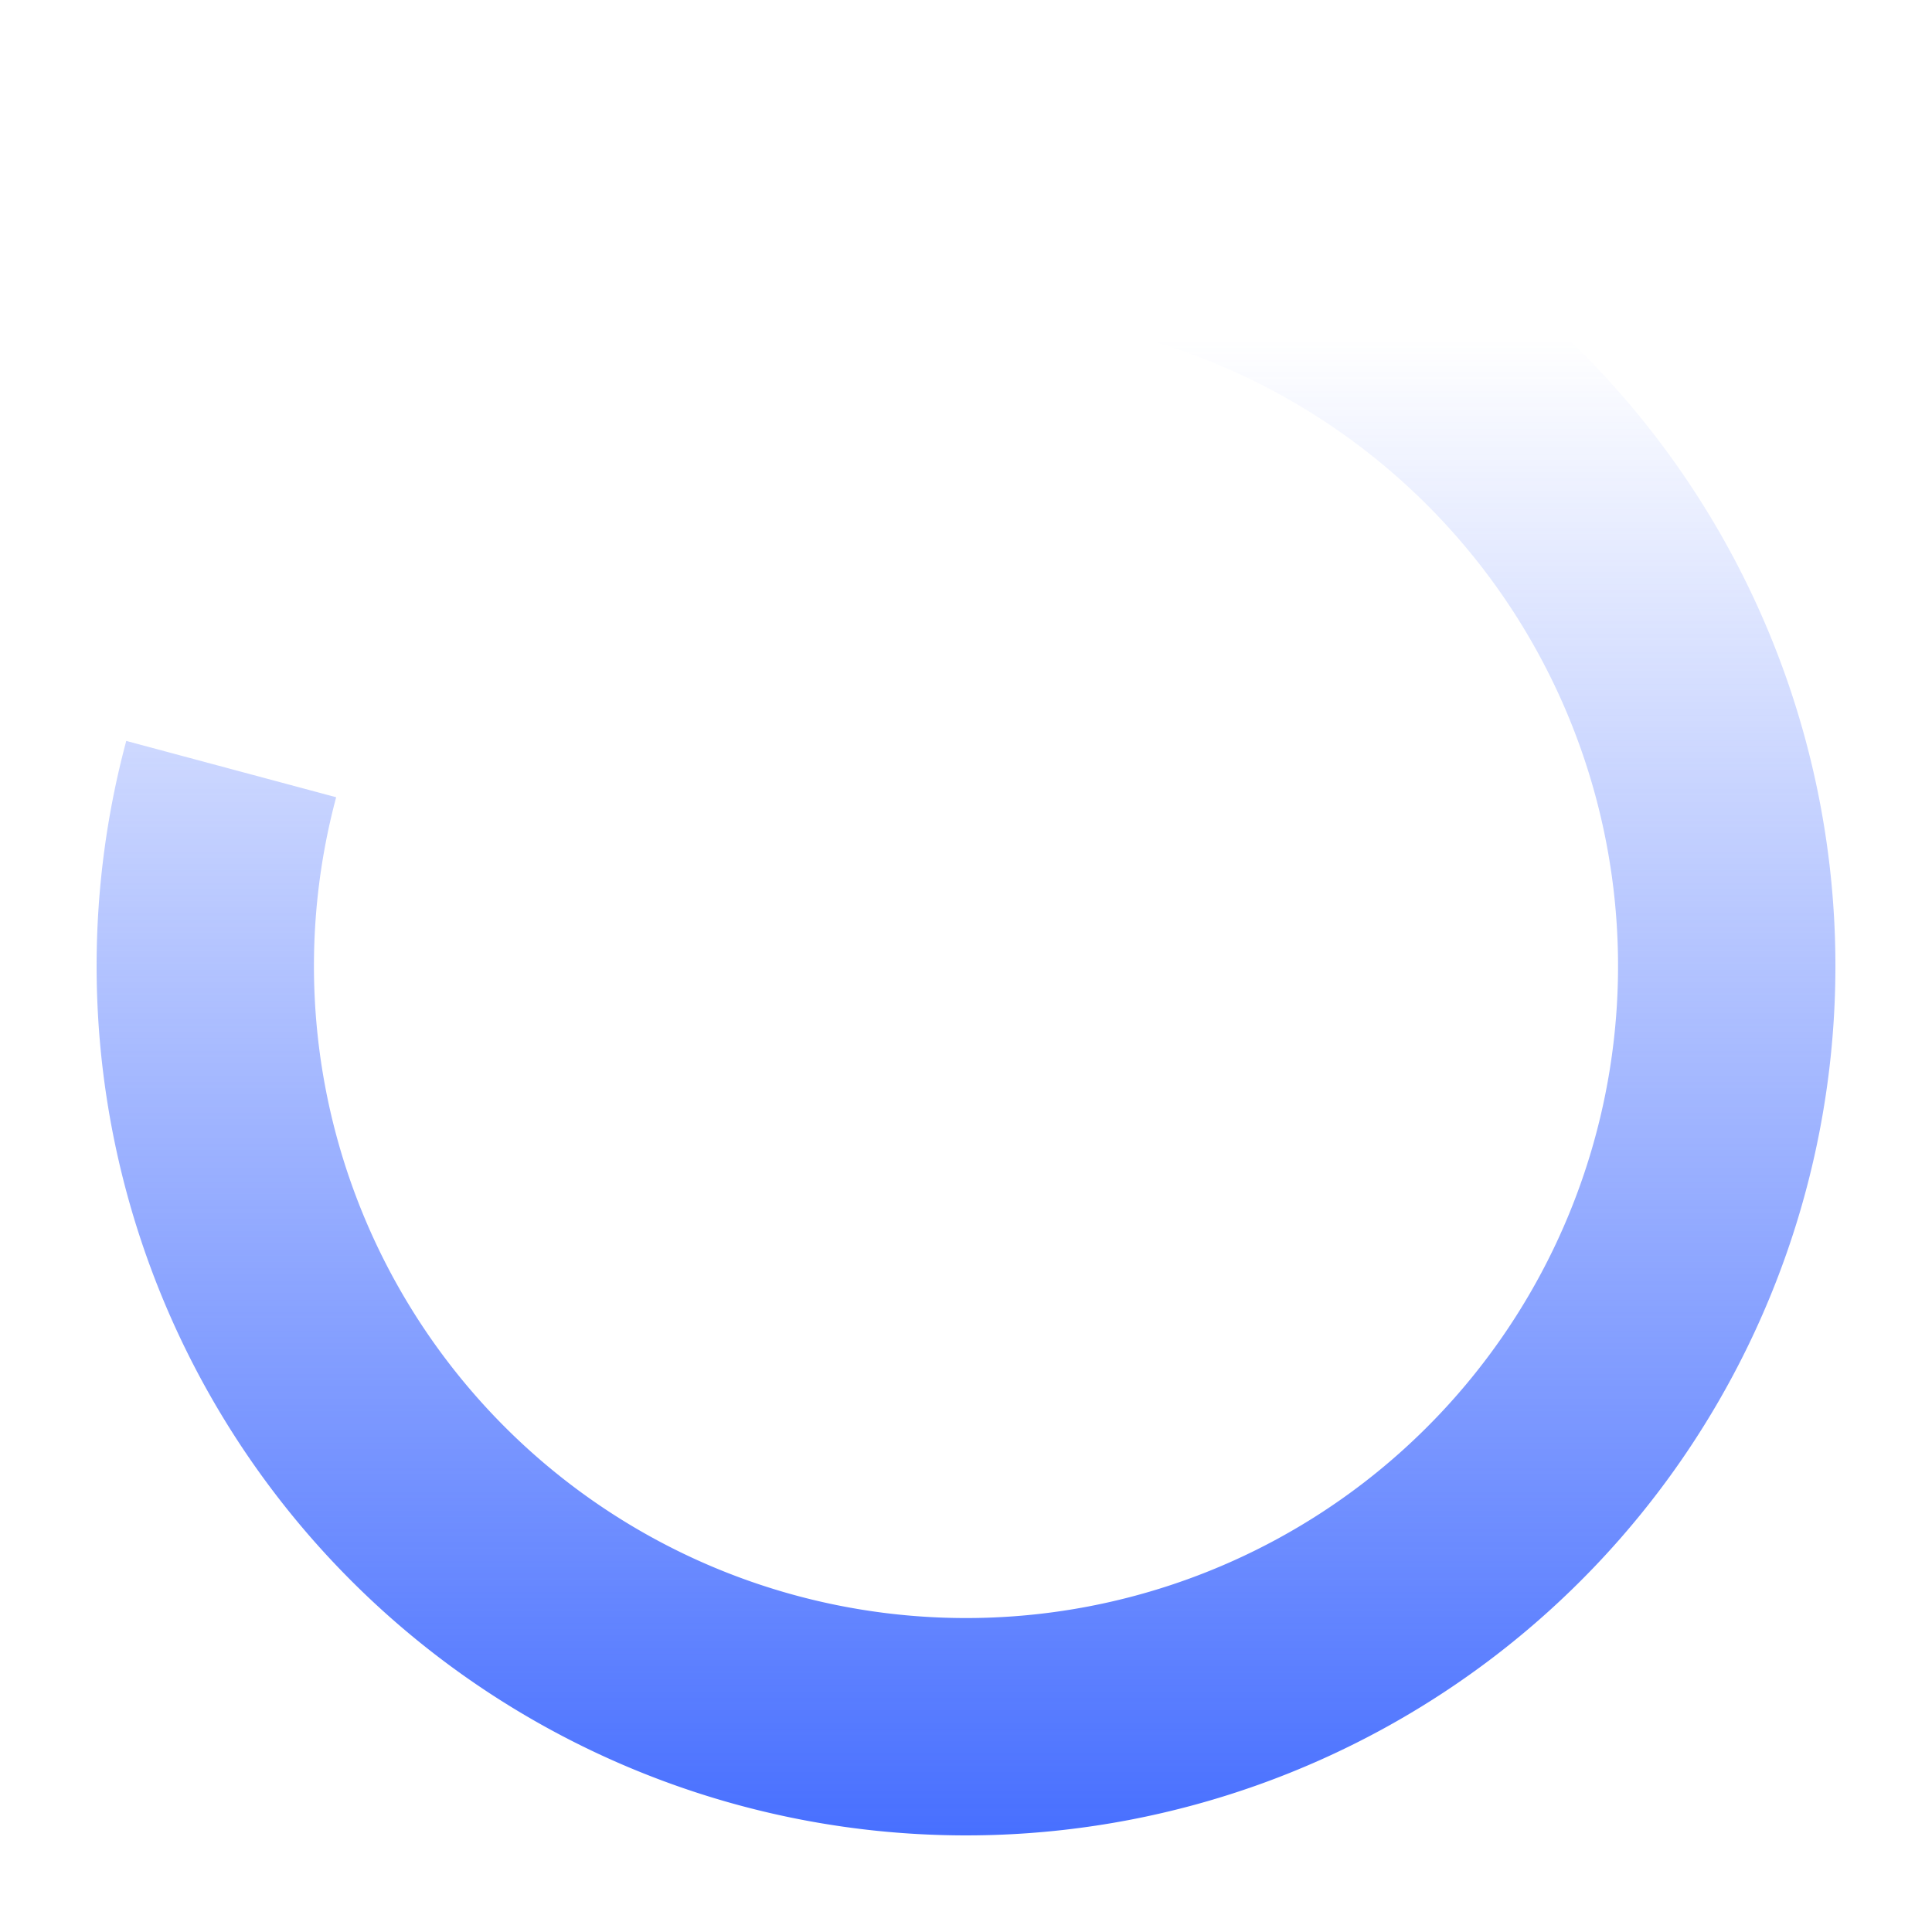 <svg xmlns="http://www.w3.org/2000/svg" fill="none" viewBox="0 0 20 20"><path fill="url(#a)" d="M10 1a9 9 0 1 1-8.693 6.67l2.173.583A6.75 6.75 0 1 0 10 3.25V1Z"/><defs><linearGradient id="a" x1="10" x2="10" y1="19" y2="2.286" gradientUnits="userSpaceOnUse"><stop stop-color="#3D67FF" stop-opacity=".944"/><stop offset=".927" stop-color="#3D67FF" stop-opacity="0"/></linearGradient></defs></svg>
